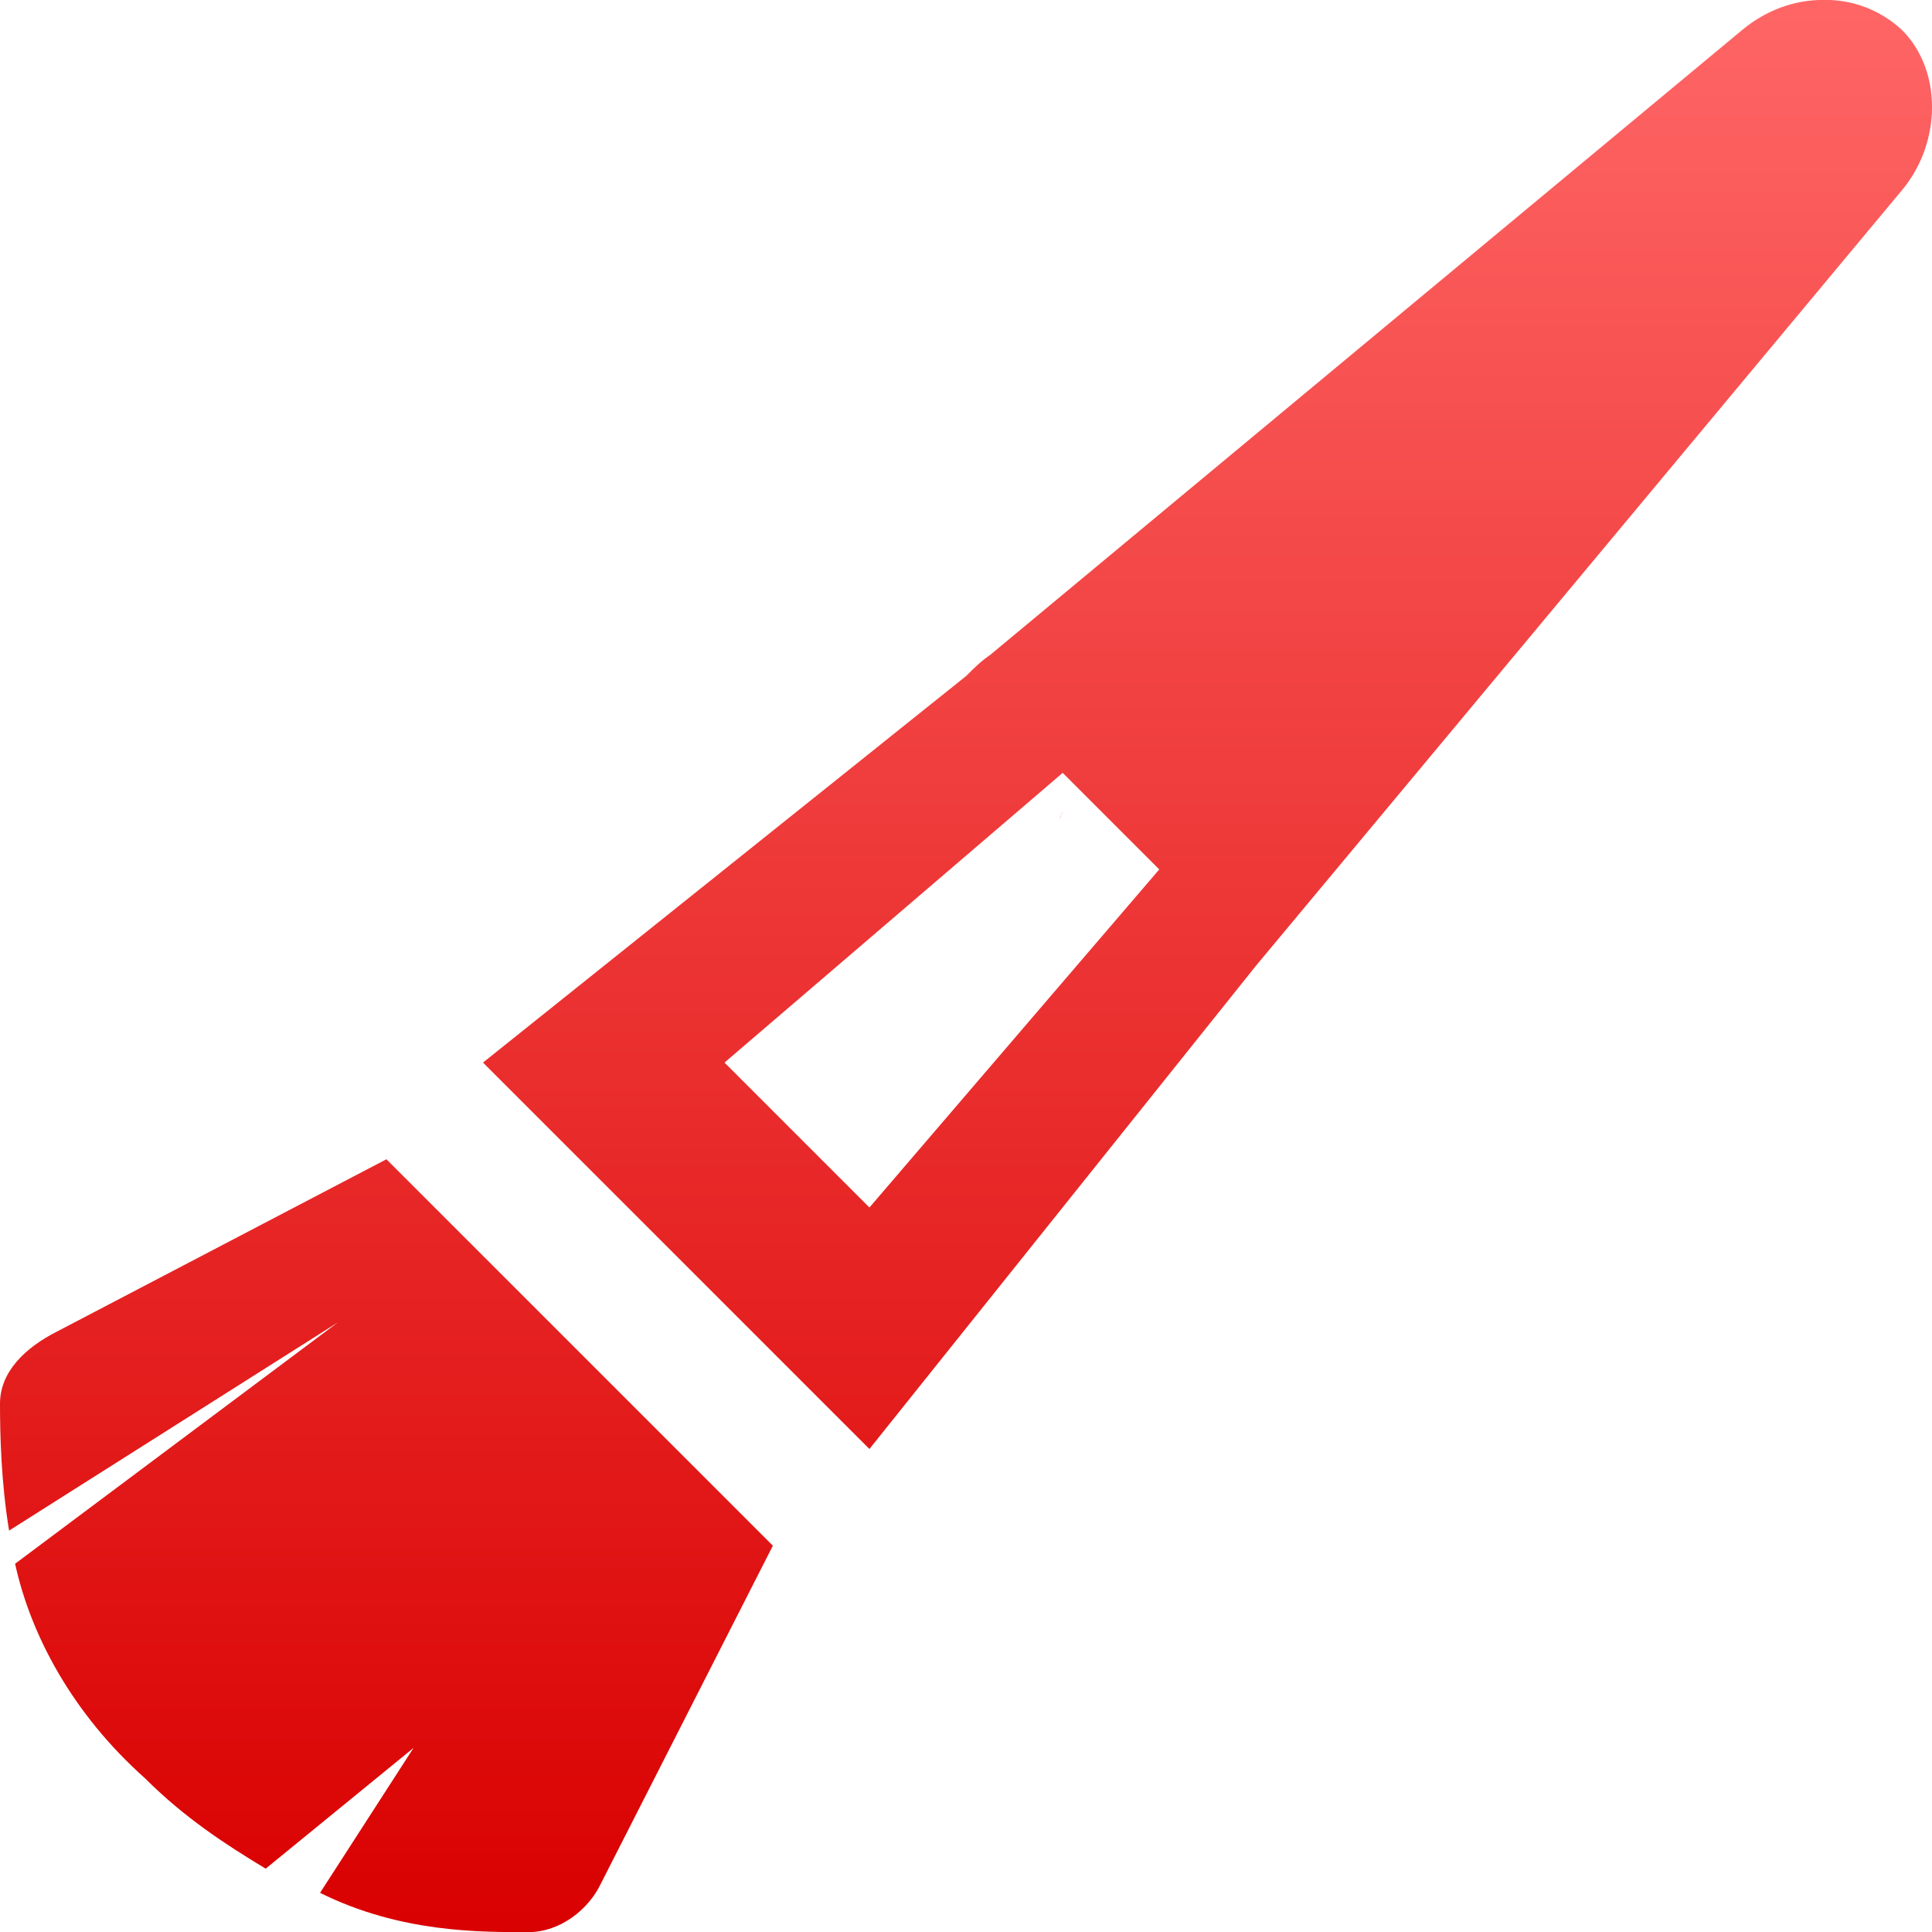 <svg xmlns="http://www.w3.org/2000/svg" xmlns:xlink="http://www.w3.org/1999/xlink" width="64" height="64" viewBox="0 0 64 64" version="1.1">
<defs>
<linearGradient id="linear0" gradientUnits="userSpaceOnUse" x1="0" y1="0" x2="0" y2="1" gradientTransform="matrix(64,0,0,64.008,0,-0.004)">
<stop offset="0" style="stop-color:#ff6666;stop-opacity:1;"/>
<stop offset="1" style="stop-color:#d90000;stop-opacity:1;"/>
</linearGradient>
</defs>
<g id="surface1">
<path style=" stroke:none;fill-rule:nonzero;fill:url(#linear0);" d="M 60.406 -0.004 C 59.445 -0.004 58.504 0.332 57.703 1 L 32.801 21.695 C 32.5 21.898 32.277 22.121 32.004 22.395 L 16 35.199 L 28.801 48 L 41.602 31.996 L 63.008 6.297 C 64.332 4.707 64.332 2.32 63.008 0.996 C 62.301 0.336 61.367 -0.02 60.406 -0.004 Z M 35.203 25.602 L 38.402 28.801 L 28.801 40 L 24 35.199 Z M 35.203 26.898 L 35.102 27.102 C 35.152 27.062 35.152 26.949 35.203 26.898 Z M 12.801 38.402 L 1.902 44.102 C 0.84 44.637 0 45.438 0 46.5 C 0 47.562 0.039 49.113 0.301 50.703 L 11.199 43.801 L 0.5 51.801 C 1.023 54.191 2.414 56.777 4.801 58.906 C 6.125 60.227 7.477 61.102 8.801 61.902 L 13.699 57.902 L 10.602 62.703 C 13.266 64.027 15.902 64.004 17.504 64.004 C 18.566 64.004 19.504 63.242 19.902 62.402 L 25.602 51.203 Z M 12.801 38.402 "/>
</g>
</svg>
